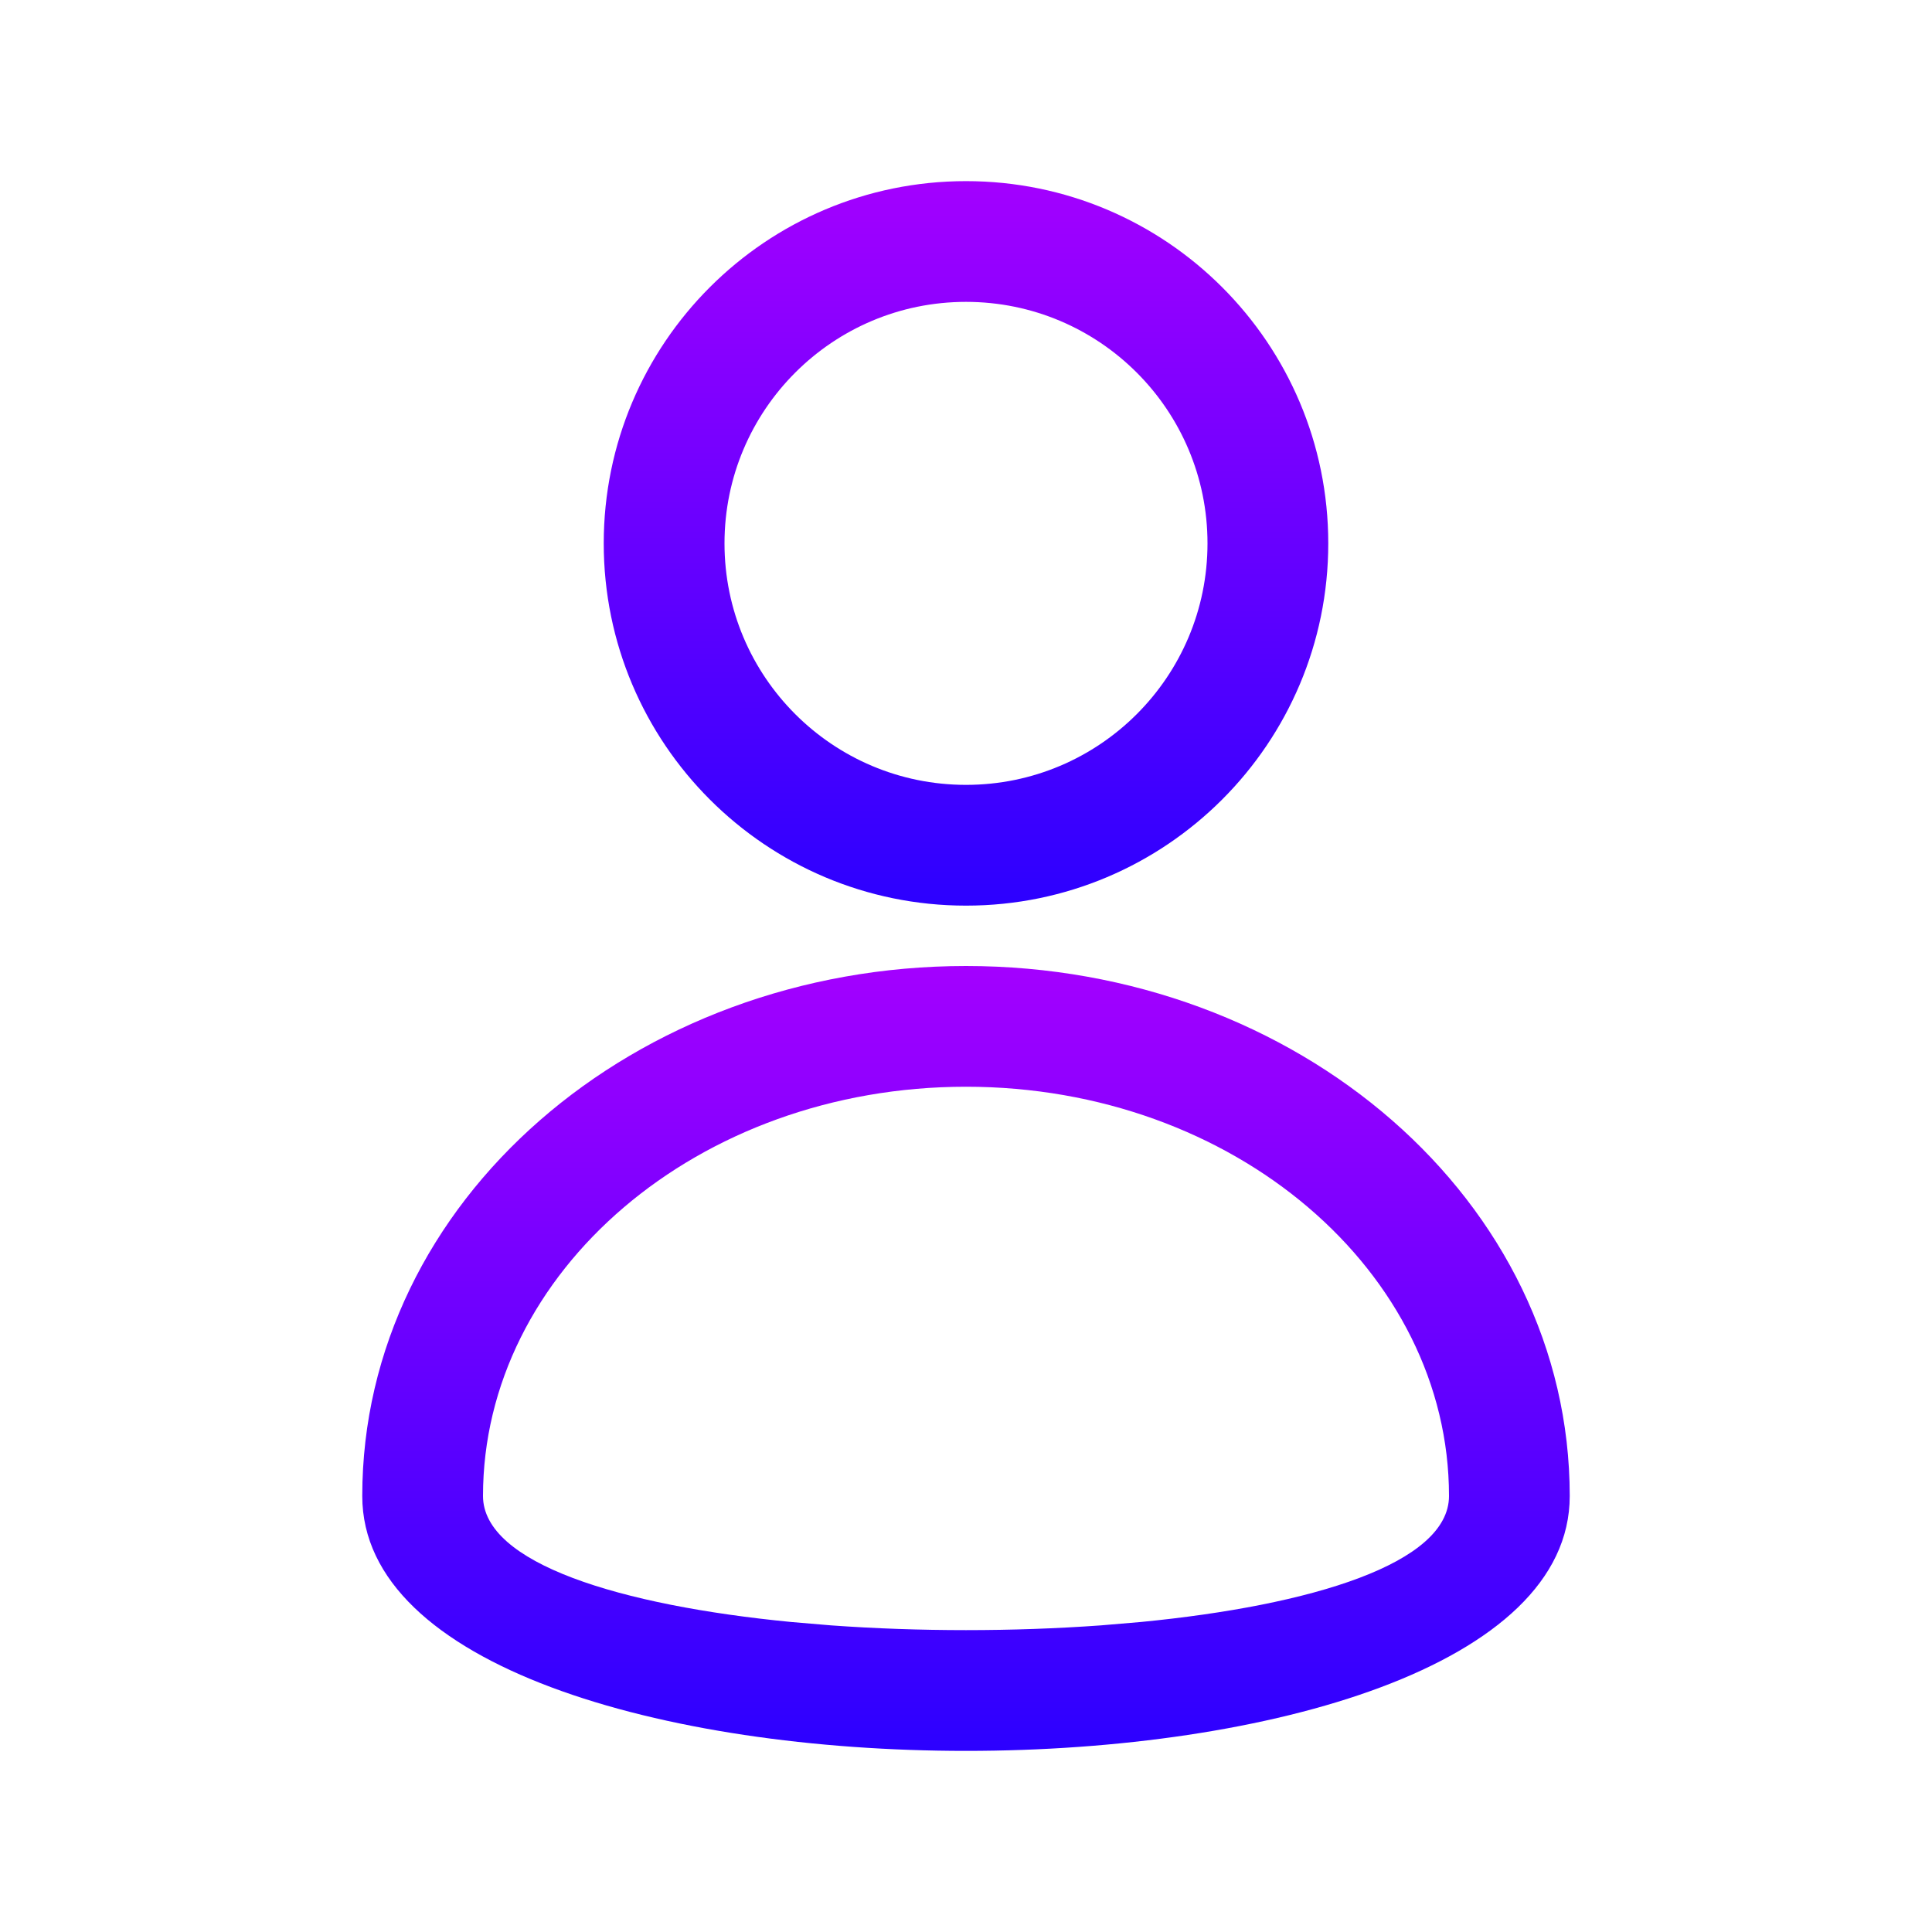 <svg width="65" height="65" viewBox="0 0 65 65" fill="none" xmlns="http://www.w3.org/2000/svg">
<path fill-rule="evenodd" clip-rule="evenodd" d="M20.312 18.281C20.312 11.55 25.769 6.094 32.5 6.094C39.231 6.094 44.688 11.55 44.688 18.281C44.688 25.012 39.231 30.469 32.5 30.469C25.769 30.469 20.312 25.012 20.312 18.281ZM40.625 18.281C40.625 13.794 36.987 10.156 32.5 10.156C28.013 10.156 24.375 13.794 24.375 18.281C24.375 22.769 28.013 26.406 32.5 26.406C36.987 26.406 40.625 22.769 40.625 18.281Z" fill="url(#paint0_linear_19_556)"/>
<path fill-rule="evenodd" clip-rule="evenodd" d="M12.188 50.331C12.188 40.412 21.342 32.5 32.5 32.5C43.658 32.5 52.812 40.412 52.812 50.331C52.812 61.765 12.188 61.765 12.188 50.331ZM48.75 50.331C48.75 42.798 41.535 36.562 32.5 36.562C23.465 36.562 16.25 42.798 16.25 50.331C16.25 52.598 20.865 54.011 26.616 54.57L27.962 54.684C30.915 54.897 34.085 54.897 37.038 54.684L38.384 54.57C44.135 54.011 48.75 52.598 48.75 50.331Z" fill="url(#paint1_linear_19_556)"/>
<defs>
<linearGradient id="paint0_linear_19_556" x1="20.312" y1="6.094" x2="20.312" y2="30.469" gradientUnits="userSpaceOnUse">
<stop offset="0.002" stop-color="#A300FF"/>
<stop offset="1" stop-color="#2C00FF"/>
</linearGradient>
<linearGradient id="paint1_linear_19_556" x1="12.188" y1="32.5" x2="12.188" y2="58.906" gradientUnits="userSpaceOnUse">
<stop offset="0.002" stop-color="#A300FF"/>
<stop offset="1" stop-color="#2C00FF"/>
</linearGradient>
</defs>
</svg>
